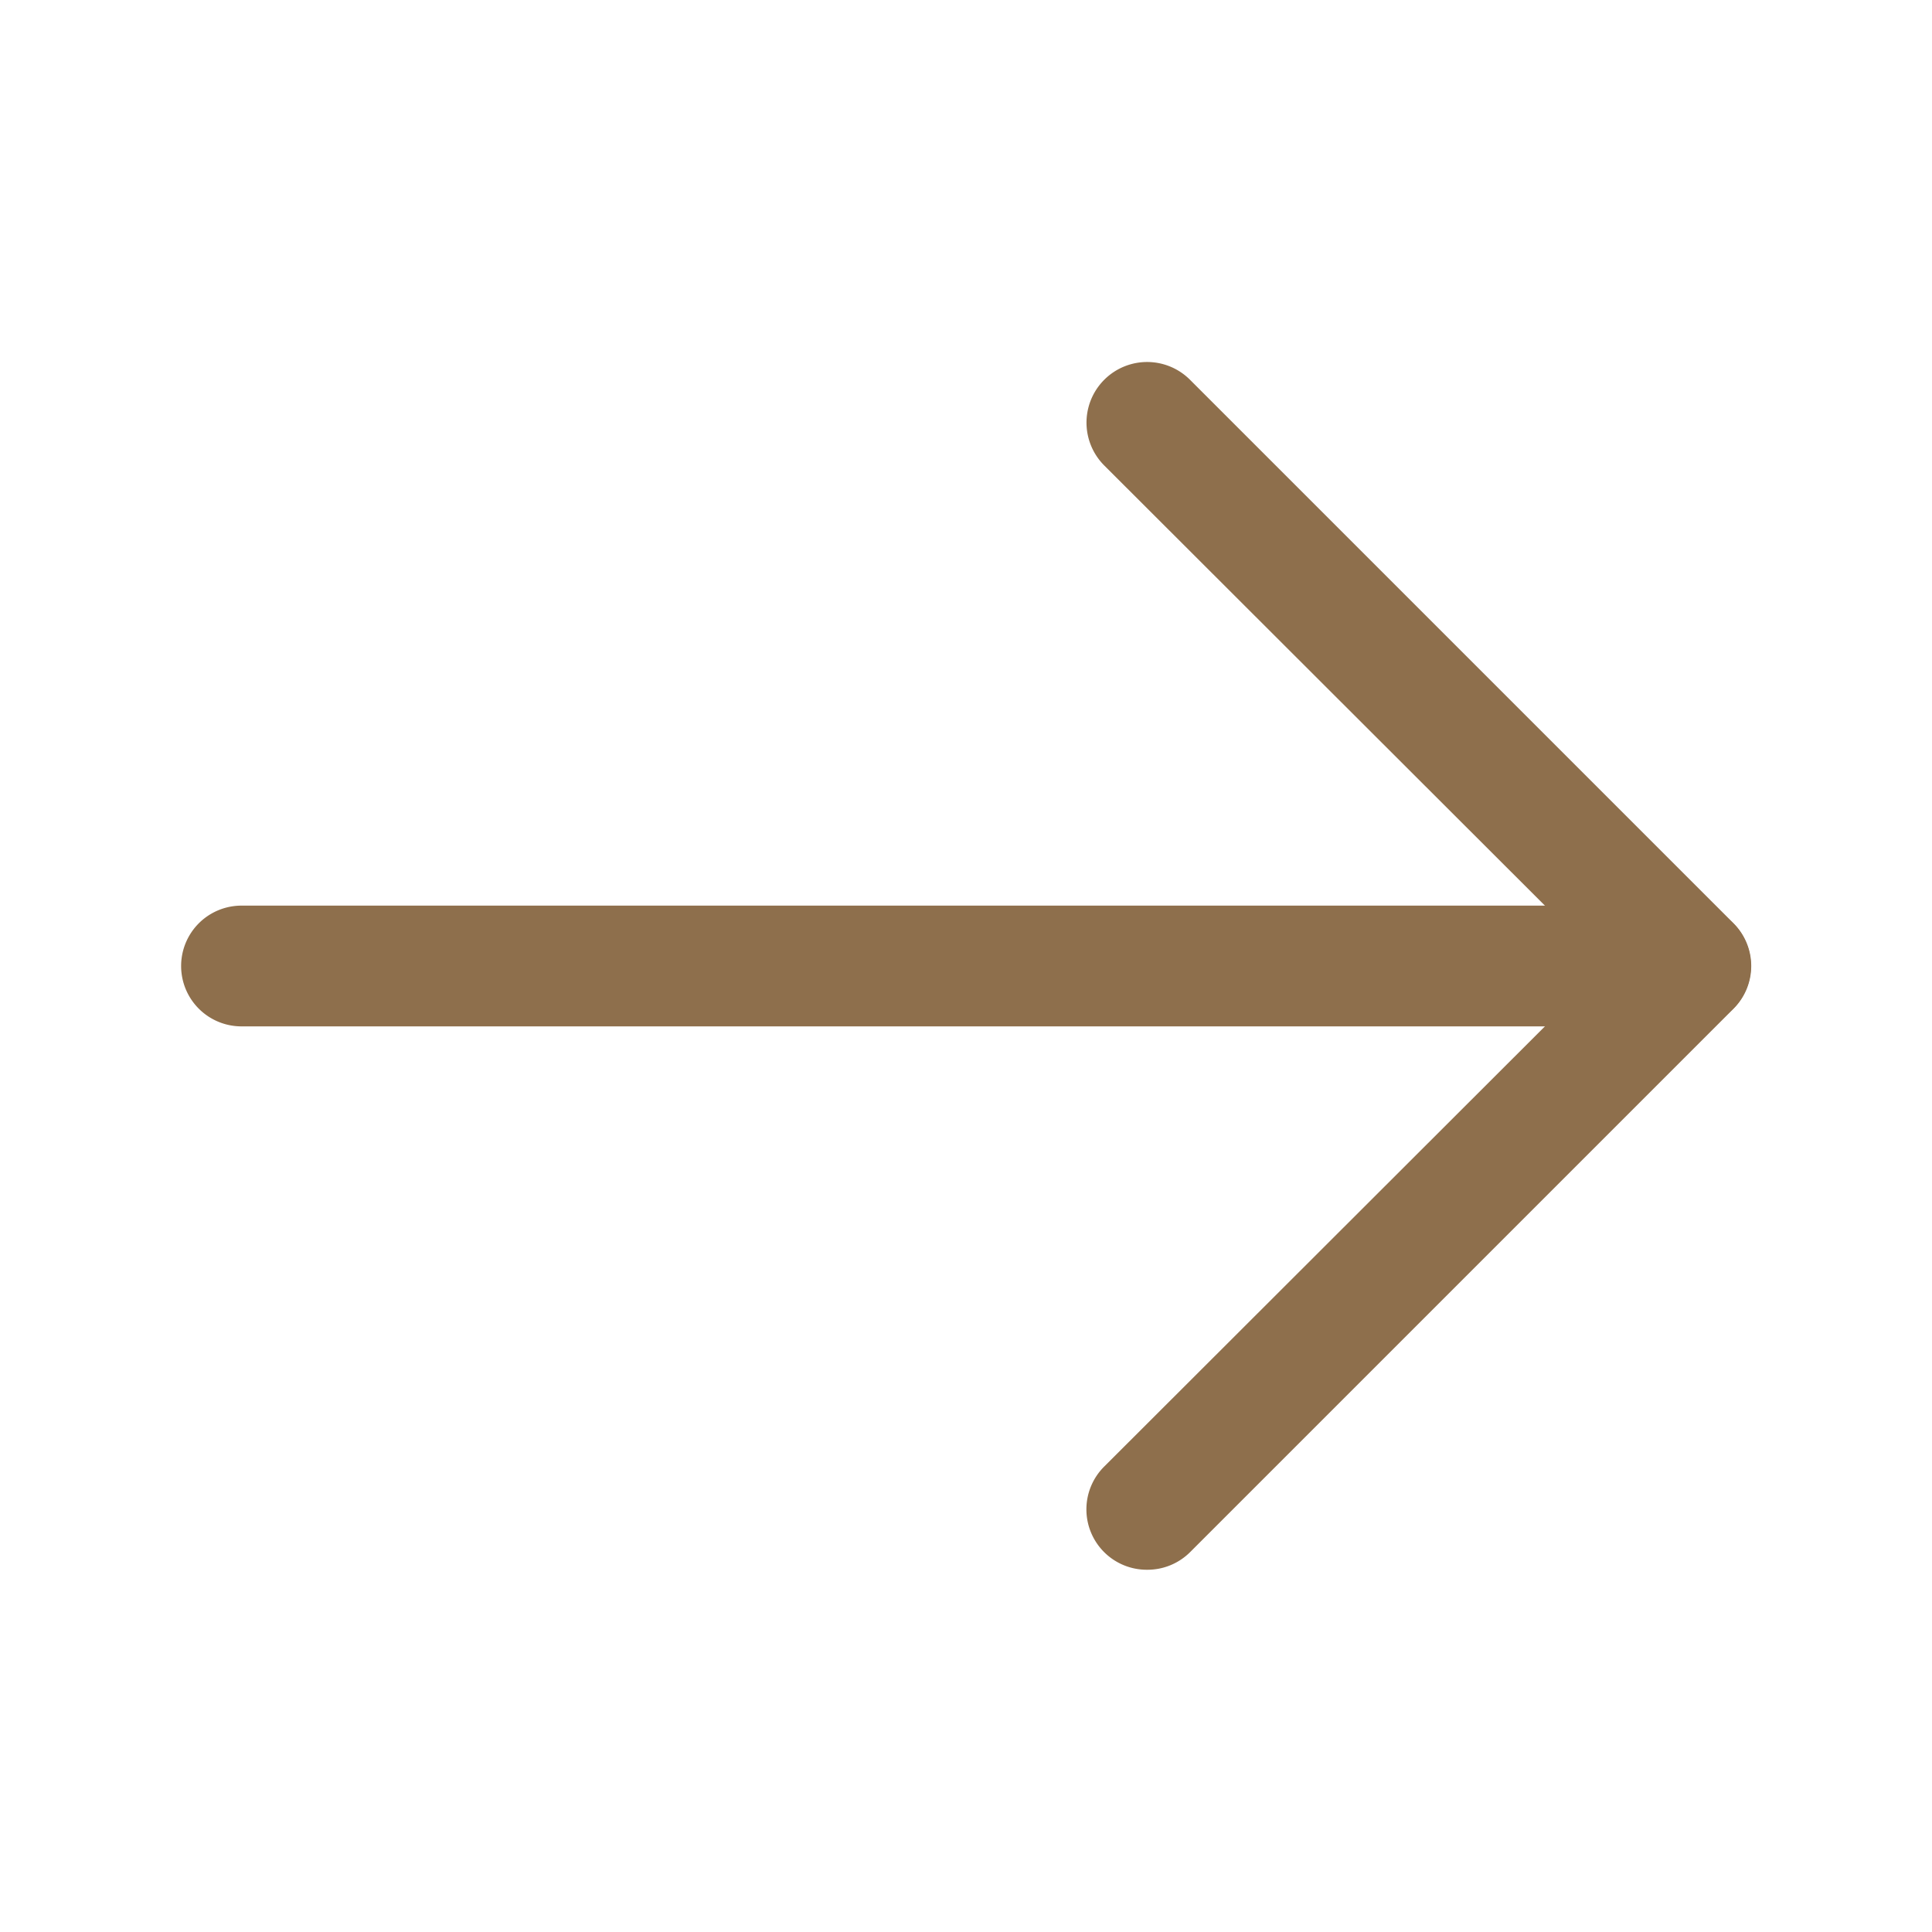 <?xml version="1.0" ?><svg viewBox="0 0 32 32" xmlns="http://www.w3.org/2000/svg"><defs><style>.cls-1{fill:none;}</style></defs><title/><g data-name="Layer 2" id="Layer_2"><path d="M19,26a1,1,0,0,1-.71-.29,1,1,0,0,1,0-1.42L26.59,16l-8.3-8.29a1,1,0,0,1,1.42-1.42l9,9a1,1,0,0,1,0,1.42l-9,9A1,1,0,0,1,19,26Z" fill="#8E6F4C" /><path d="M28,17H4a1,1,0,0,1,0-2H28a1,1,0,0,1,0,2Z" fill="#8E6F4C"/></g><g id="frame"><rect class="cls-1" height="32" width="32"/></g></svg>